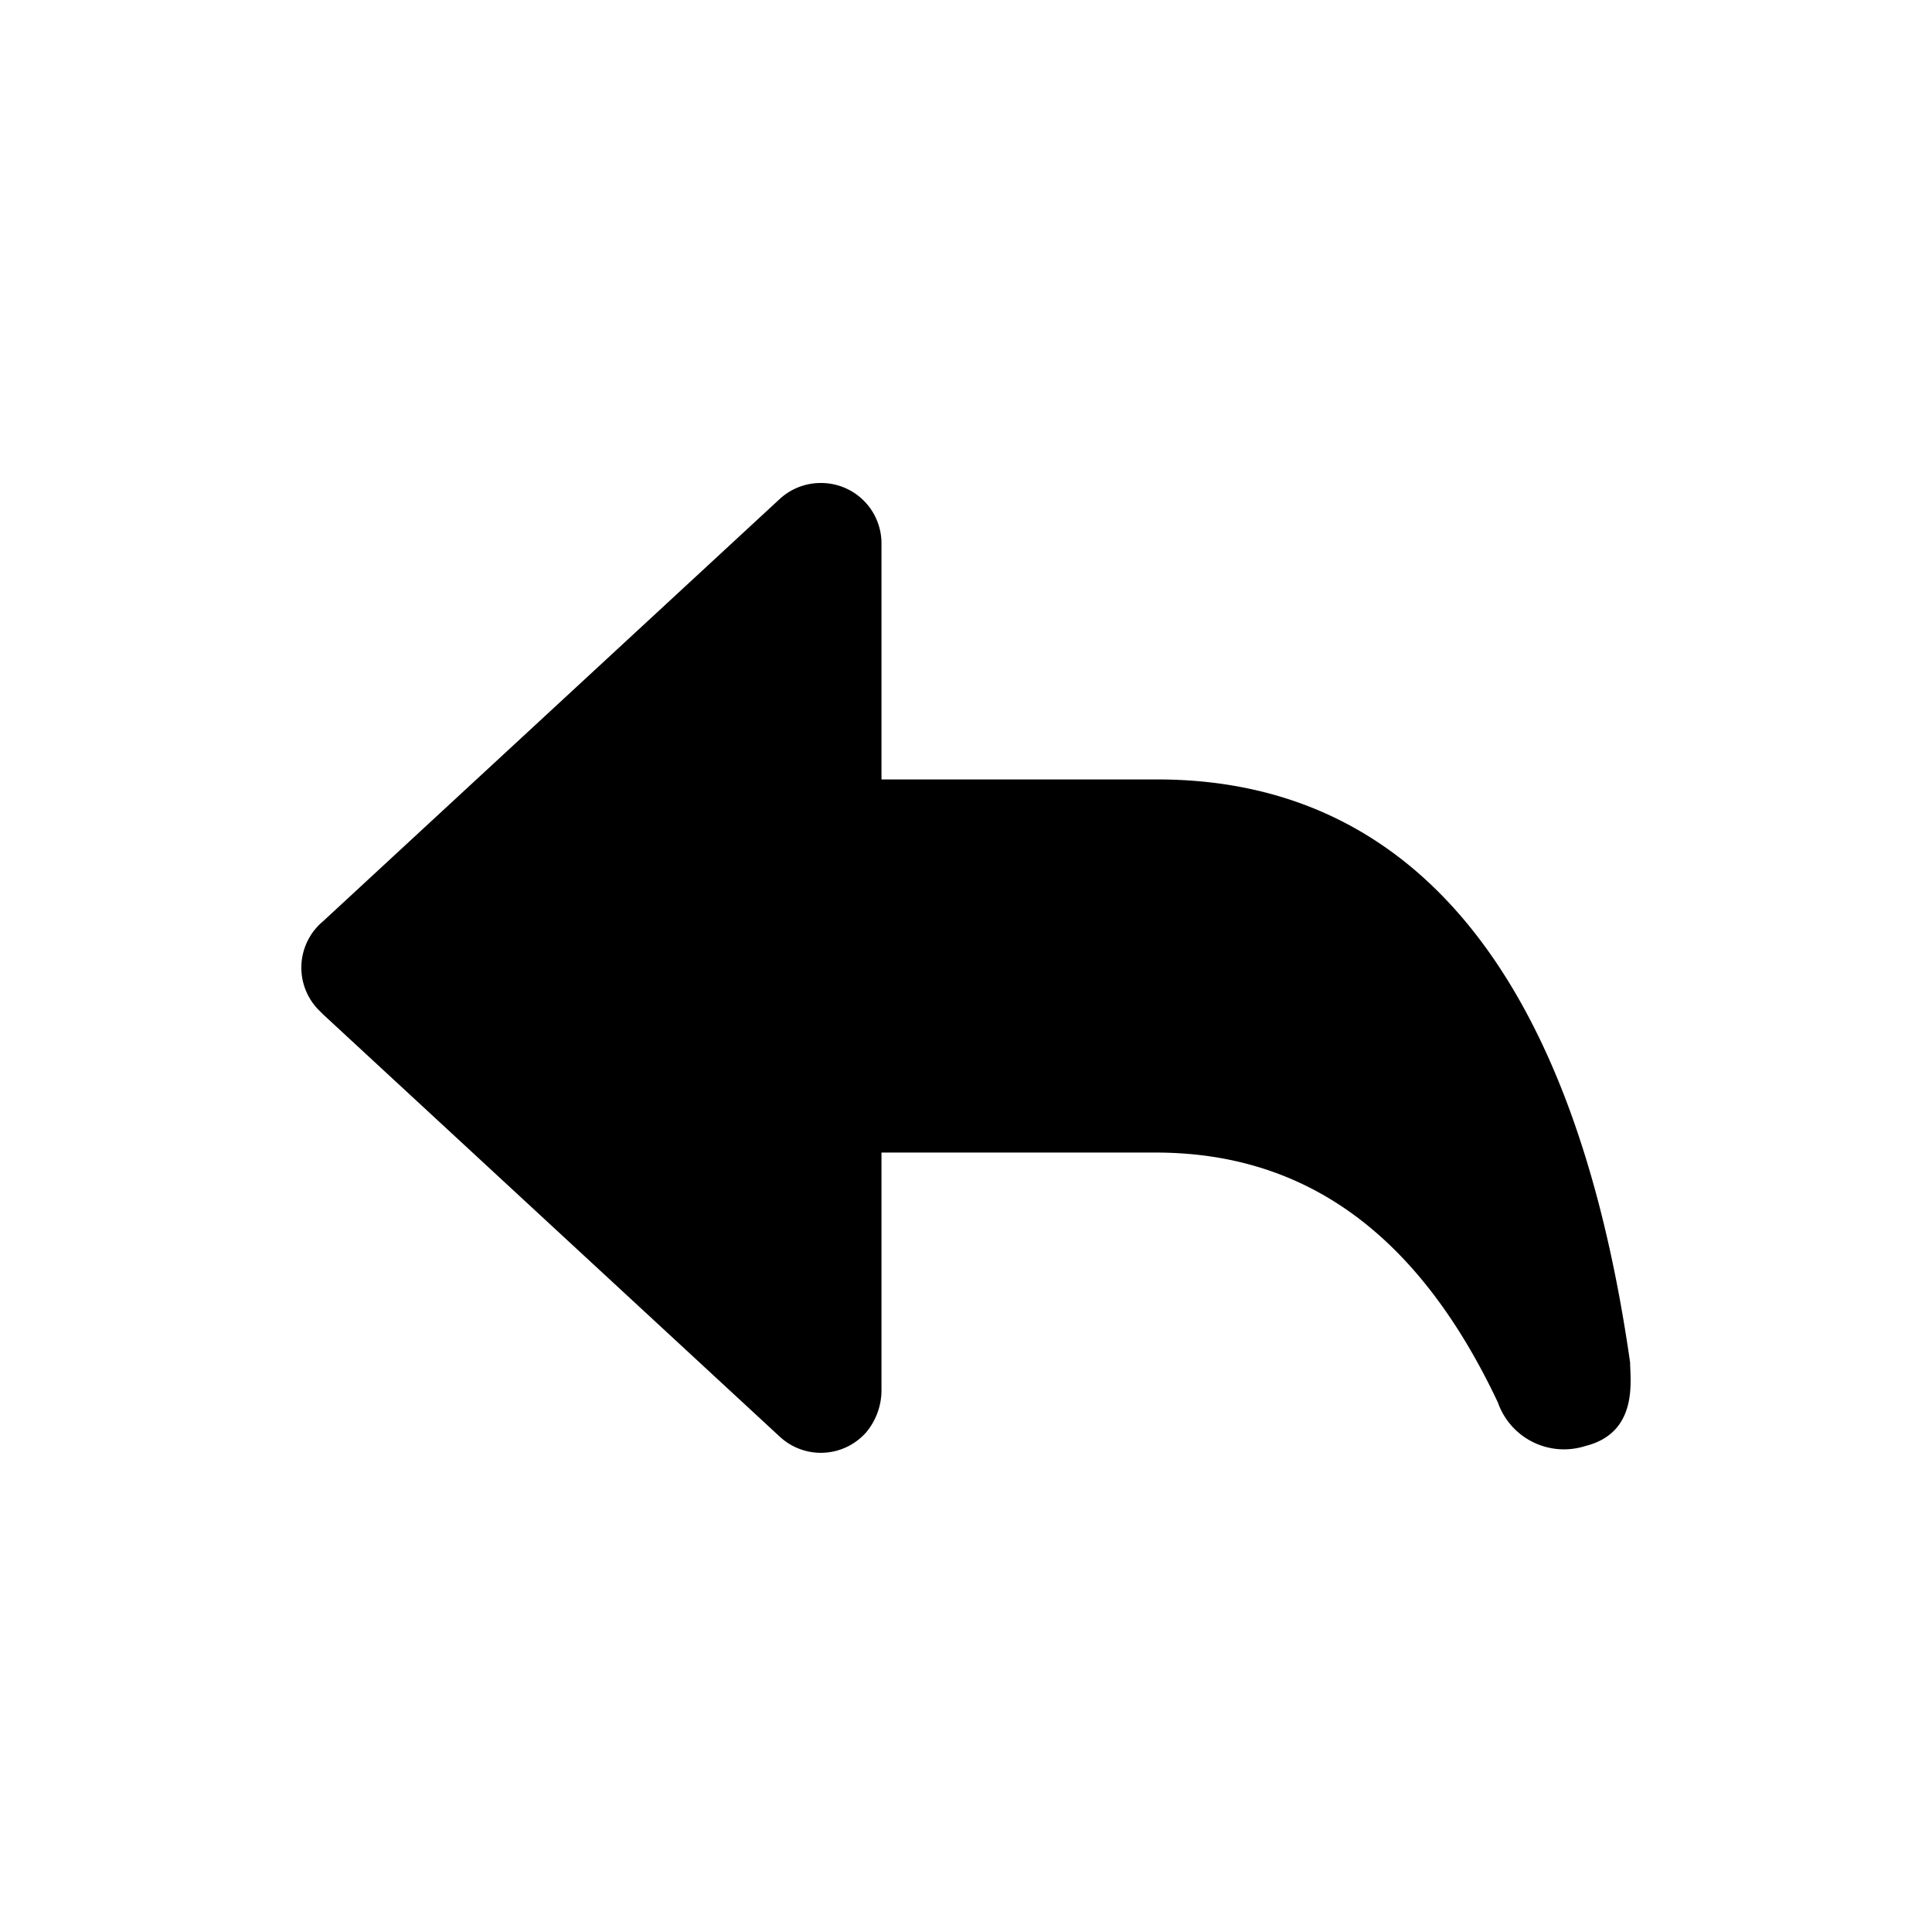 <svg id="icon" xmlns="http://www.w3.org/2000/svg" viewBox="0 0 32 32"><defs><style>.cls-1{fill-rule:evenodd;}</style></defs><title>reply</title><path class="cls-1" d="M27,22.57c-1-7-4-9.66-7.83-9.66H14.6V9a1,1,0,0,0-1-1,1,1,0,0,0-.68.26l-7.57,7a1,1,0,0,0-.08,1.46l.08.08,7.57,7a1,1,0,0,0,1.43-.08A1.09,1.09,0,0,0,14.6,23V19.09h4.54c2.44,0,4.33,1.3,5.67,4.14a1.16,1.16,0,0,0,1.45.72C27.14,23.73,27,22.86,27,22.57Z"/></svg>